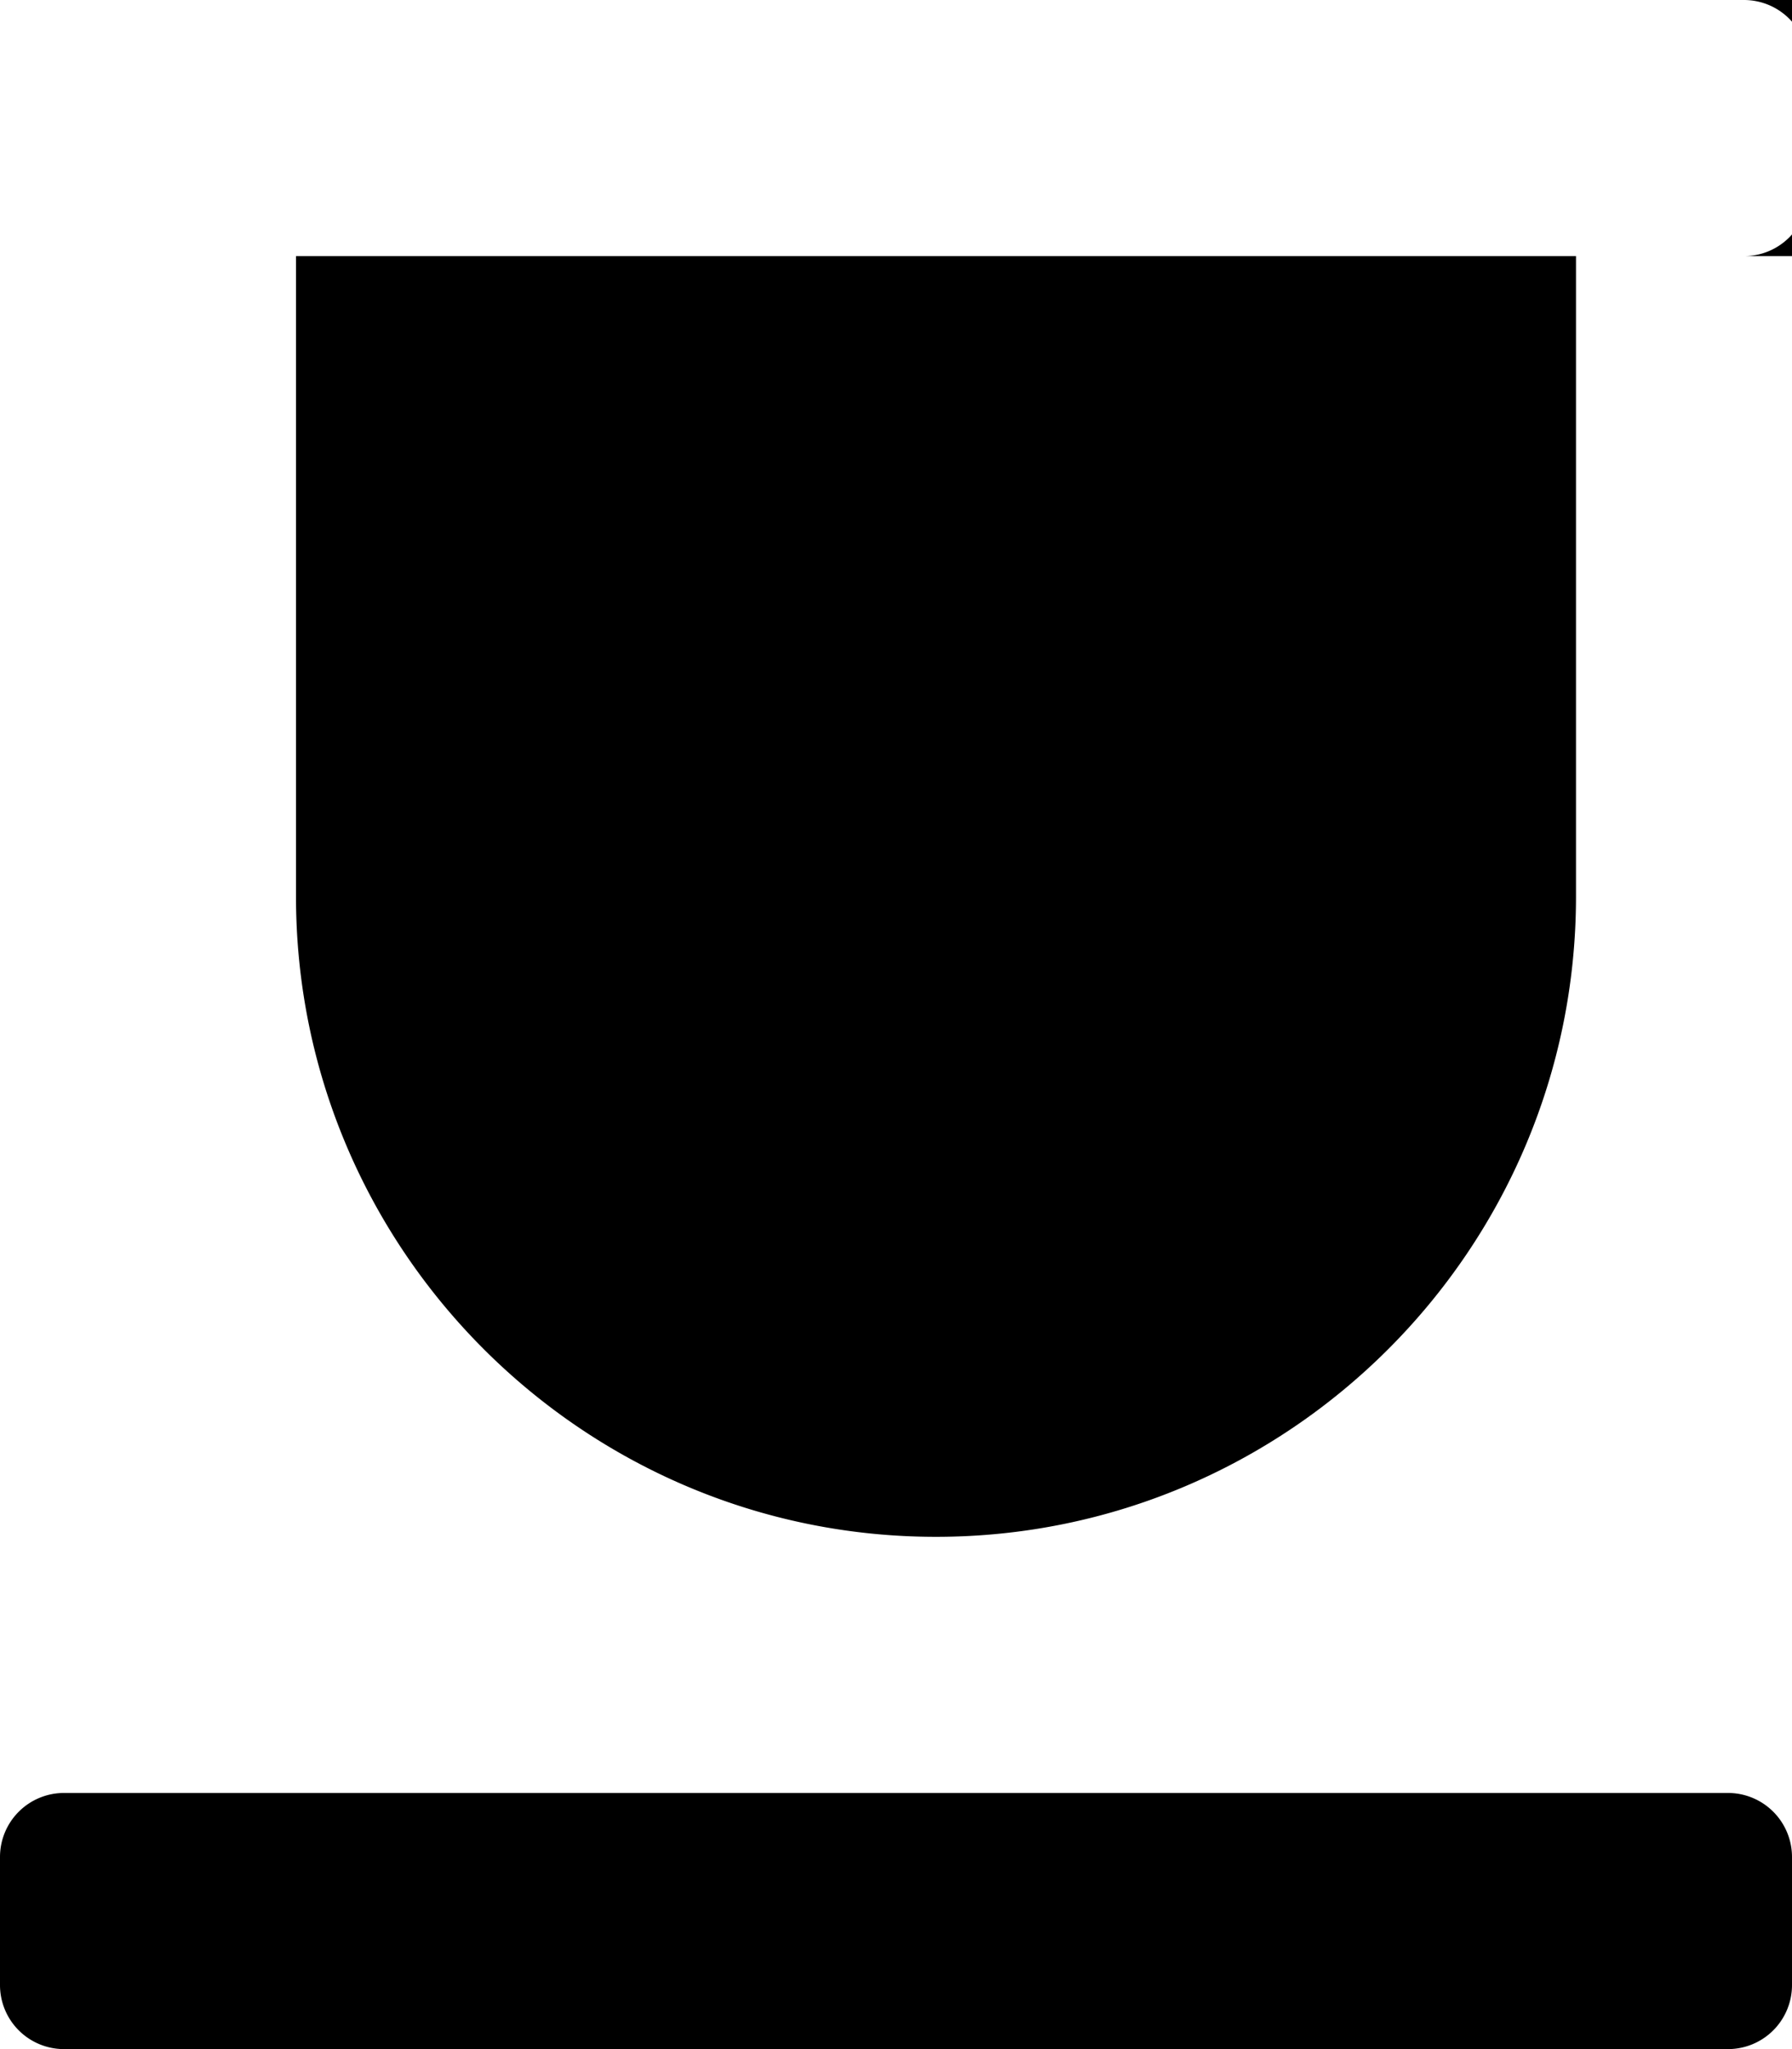 <svg xmlns="http://www.w3.org/2000/svg" viewBox="0 0 448 512"><!-- Font Awesome Free 5.15.3 by @fontawesome - https://fontawesome.com License - https://fontawesome.com/license/free (Icons: CC BY 4.0, Fonts: SIL OFL 1.1, Code: MIT License) --><path d="M32 64h42v160c0 88.22 71.78 160 160 160s160-71.78 160-160V64h42a16 16 0 0 0 16-16V16a16 16 0 0 0-16-16h472a16 16 0 0 0-16 16v32a16 16 0 0 0 16 16h42v160a80 80 0 0 1-160 0V64h42a16 16 0 0 0 16-16V16a16 16 0 0 0-16-16h42a16 16 0 0 0-16 16v32a16 16 0 0 0 16 16zm400 384H16a16 16 0 0 0-16 16v32a16 16 0 0 0 16 16h416a16 16 0 0 0 16-16v-32a16 16 0 0 0-16-16z"/></svg>